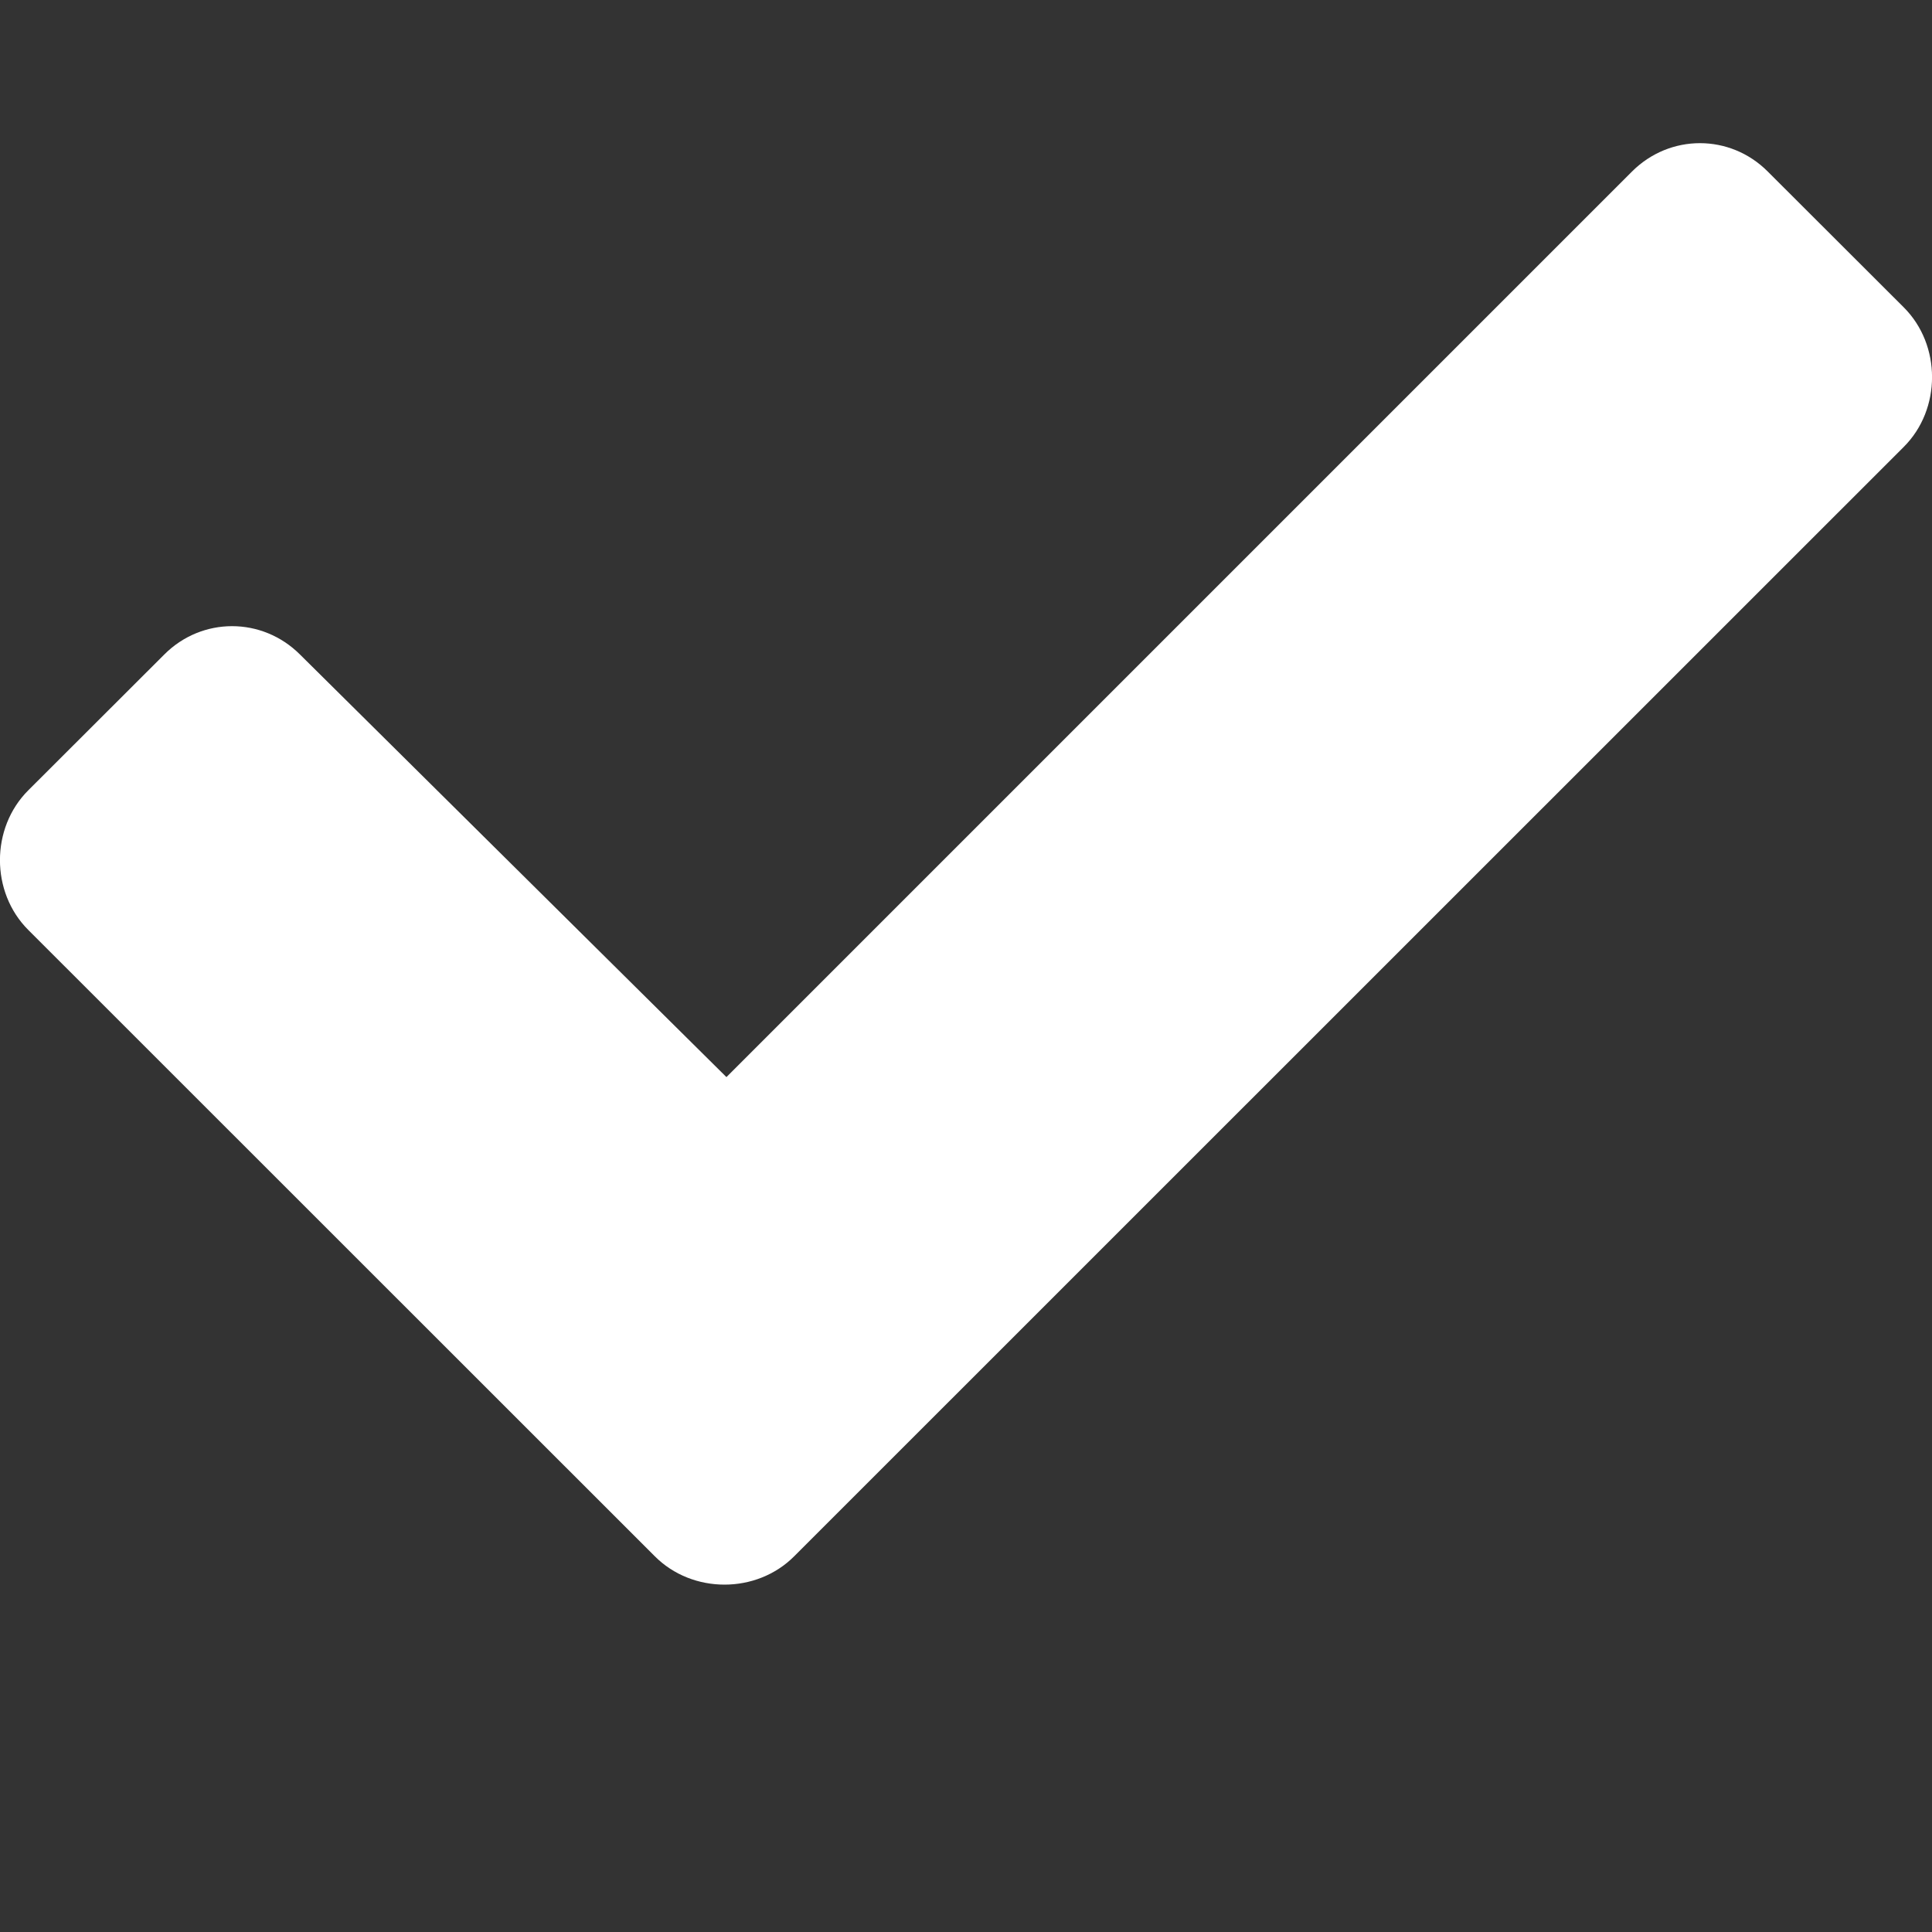 <svg width="10" height="10" viewBox="0 0 10 10" fill="none" xmlns="http://www.w3.org/2000/svg">
<rect x="0" y="0" width="10" height="10" fill="#333333" stroke="none"/>
<path d="M3.389 8.055C3.584 8.251 3.916 8.251 4.111 8.055L9.854 2.313C10.049 2.118 10.049 1.786 9.854 1.591L9.15 0.888C8.955 0.692 8.643 0.692 8.447 0.888L3.76 5.575L1.553 3.388C1.357 3.192 1.045 3.192 0.85 3.388L0.146 4.091C-0.049 4.286 -0.049 4.618 0.146 4.813L3.389 8.055Z" fill="white"/>
</svg>
